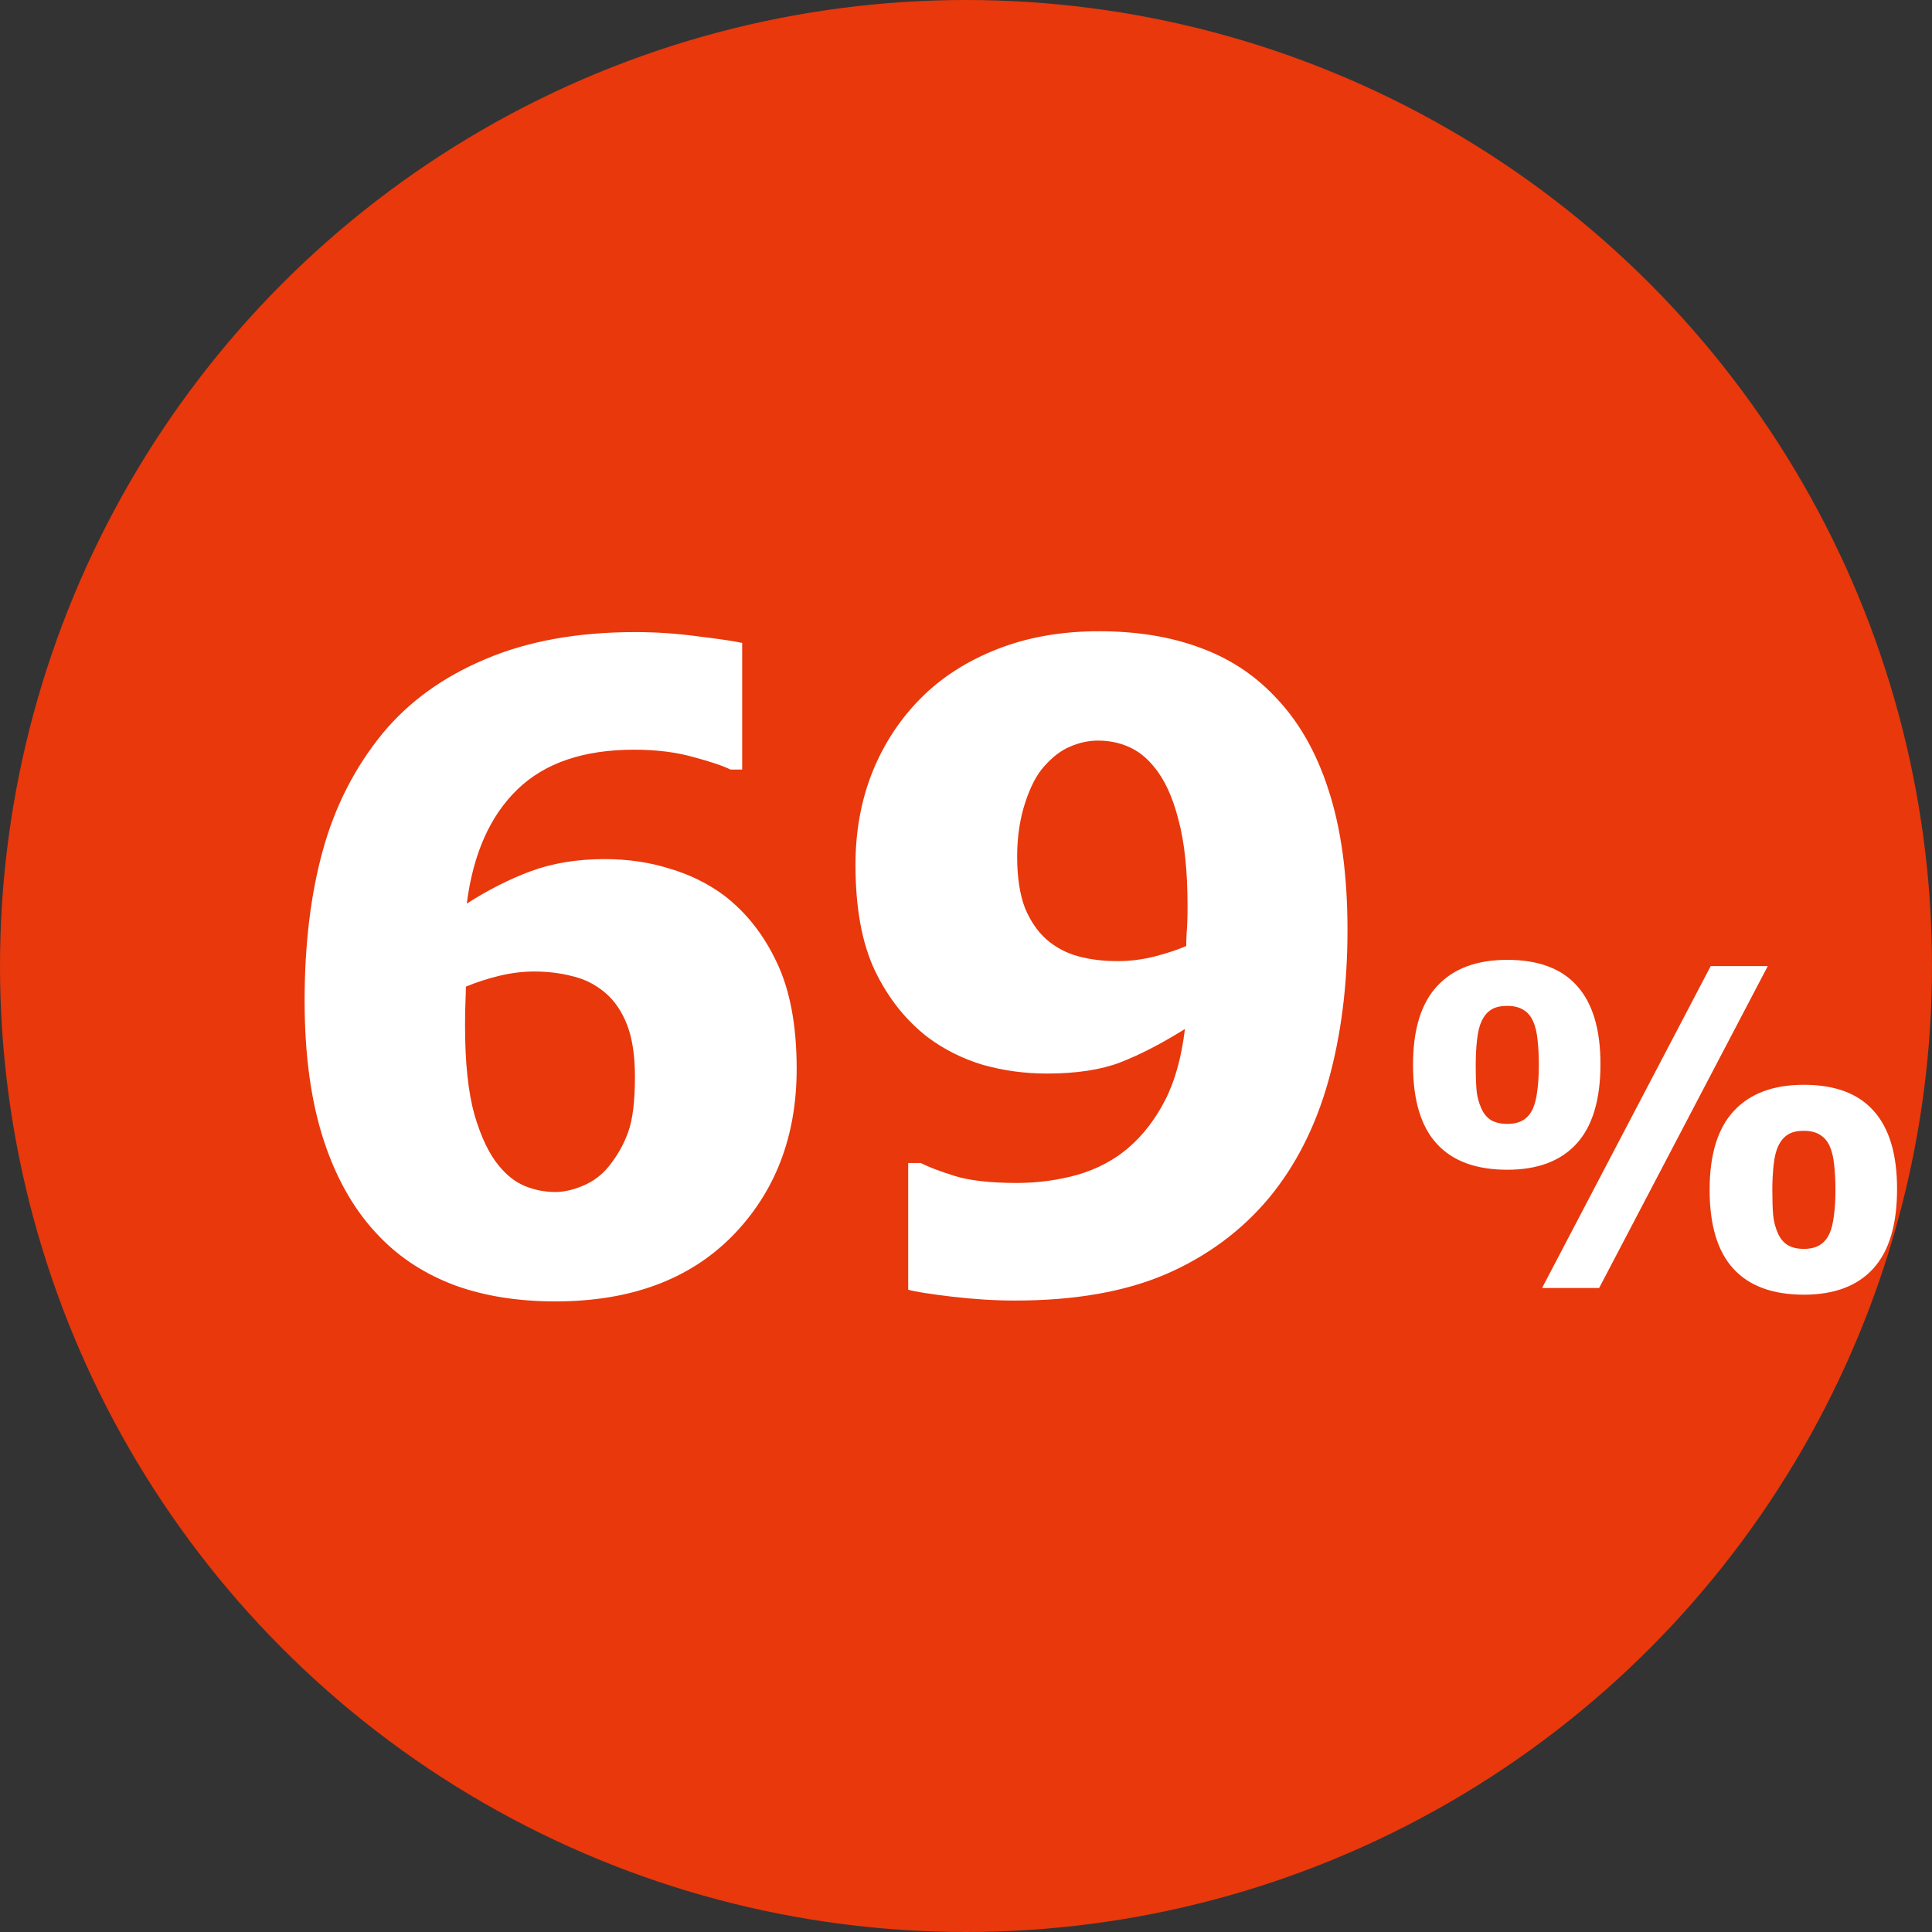 <svg width="48" height="48" viewBox="0 0 48 48" fill="none" xmlns="http://www.w3.org/2000/svg">
<rect x="0" y="0" width="48" height="48" fill="#333333" stroke="none"/>
<circle cx="24" cy="24" r="24" fill="#E8380C"/>
<path d="M19.793 26.554C19.793 28.237 19.259 29.622 18.192 30.711C17.125 31.792 15.661 32.333 13.799 32.333C12.868 32.333 12.037 32.2 11.307 31.936C10.576 31.663 9.957 31.266 9.448 30.743C8.84 30.127 8.374 29.332 8.052 28.358C7.729 27.384 7.568 26.221 7.568 24.867C7.568 23.463 7.719 22.217 8.02 21.129C8.32 20.04 8.811 19.077 9.491 18.239C10.143 17.444 10.995 16.825 12.048 16.381C13.101 15.93 14.347 15.704 15.786 15.704C16.309 15.704 16.832 15.74 17.355 15.812C17.884 15.876 18.246 15.93 18.439 15.973V19.12H18.149C17.963 19.027 17.655 18.923 17.226 18.809C16.796 18.687 16.305 18.626 15.754 18.626C14.501 18.626 13.534 18.955 12.854 19.614C12.173 20.273 11.754 21.218 11.597 22.45C12.12 22.114 12.649 21.845 13.187 21.645C13.731 21.444 14.343 21.344 15.023 21.344C15.596 21.344 16.134 21.422 16.635 21.58C17.143 21.73 17.594 21.953 17.988 22.246C18.54 22.669 18.977 23.224 19.299 23.911C19.628 24.599 19.793 25.48 19.793 26.554ZM15.131 28.971C15.338 28.713 15.496 28.434 15.604 28.133C15.718 27.825 15.775 27.363 15.775 26.747C15.775 26.231 15.711 25.805 15.582 25.469C15.453 25.132 15.271 24.864 15.034 24.663C14.798 24.463 14.529 24.326 14.229 24.255C13.928 24.176 13.609 24.137 13.273 24.137C12.993 24.137 12.703 24.172 12.402 24.244C12.109 24.316 11.833 24.405 11.575 24.513C11.575 24.584 11.572 24.703 11.565 24.867C11.557 25.032 11.554 25.24 11.554 25.49C11.554 26.407 11.633 27.145 11.79 27.703C11.955 28.262 12.159 28.684 12.402 28.971C12.588 29.2 12.8 29.365 13.036 29.465C13.28 29.565 13.534 29.615 13.799 29.615C14.014 29.615 14.246 29.561 14.497 29.454C14.748 29.347 14.959 29.186 15.131 28.971ZM33.478 23.105C33.478 24.466 33.321 25.712 33.006 26.844C32.691 27.975 32.2 28.946 31.534 29.755C30.847 30.578 29.991 31.212 28.967 31.656C27.95 32.093 26.7 32.312 25.218 32.312C24.716 32.312 24.194 32.279 23.649 32.215C23.105 32.15 22.744 32.093 22.564 32.043V28.895H22.876C23.076 28.996 23.359 29.103 23.725 29.218C24.097 29.332 24.609 29.39 25.261 29.39C25.784 29.39 26.288 29.322 26.775 29.186C27.262 29.042 27.681 28.82 28.032 28.52C28.398 28.204 28.702 27.811 28.945 27.338C29.189 26.865 29.354 26.274 29.439 25.565C28.866 25.924 28.333 26.199 27.839 26.393C27.352 26.579 26.743 26.672 26.013 26.672C25.461 26.672 24.931 26.6 24.423 26.457C23.922 26.307 23.463 26.078 23.048 25.77C22.496 25.34 22.06 24.788 21.737 24.115C21.415 23.435 21.254 22.558 21.254 21.483C21.254 20.653 21.394 19.886 21.673 19.185C21.959 18.476 22.364 17.86 22.887 17.337C23.402 16.821 24.036 16.417 24.788 16.123C25.54 15.829 26.378 15.683 27.302 15.683C28.233 15.683 29.06 15.815 29.783 16.08C30.506 16.338 31.126 16.735 31.642 17.273C32.243 17.881 32.698 18.665 33.006 19.625C33.321 20.585 33.478 21.745 33.478 23.105ZM29.504 22.504C29.504 21.637 29.429 20.925 29.278 20.366C29.135 19.8 28.931 19.36 28.666 19.045C28.48 18.816 28.269 18.651 28.032 18.551C27.803 18.451 27.552 18.4 27.28 18.4C27.044 18.4 26.811 18.451 26.582 18.551C26.36 18.644 26.145 18.809 25.938 19.045C25.751 19.253 25.594 19.557 25.465 19.958C25.336 20.359 25.271 20.799 25.271 21.279C25.271 21.795 25.336 22.221 25.465 22.558C25.601 22.887 25.784 23.152 26.013 23.352C26.242 23.546 26.503 23.682 26.797 23.761C27.09 23.84 27.416 23.879 27.774 23.879C28.075 23.879 28.383 23.84 28.698 23.761C29.02 23.675 29.278 23.589 29.472 23.503C29.472 23.424 29.475 23.313 29.482 23.17C29.497 23.02 29.504 22.797 29.504 22.504ZM39.763 26.436C39.763 27.324 39.564 27.984 39.166 28.418C38.773 28.847 38.2 29.062 37.448 29.062C36.674 29.062 36.091 28.847 35.697 28.418C35.303 27.988 35.106 27.334 35.106 26.457C35.106 25.58 35.306 24.926 35.708 24.497C36.109 24.063 36.689 23.847 37.448 23.847C38.221 23.847 38.8 24.063 39.183 24.497C39.569 24.926 39.763 25.573 39.763 26.436ZM43.92 24.002L39.73 32H38.312L42.502 24.002H43.92ZM47.132 29.54C47.132 30.428 46.933 31.089 46.536 31.522C46.142 31.952 45.569 32.166 44.817 32.166C44.044 32.166 43.46 31.952 43.066 31.522C42.672 31.092 42.475 30.439 42.475 29.561C42.475 28.684 42.676 28.031 43.077 27.601C43.478 27.168 44.058 26.951 44.817 26.951C45.59 26.951 46.169 27.168 46.552 27.601C46.938 28.031 47.132 28.677 47.132 29.54ZM38.232 26.452C38.232 26.226 38.221 26.02 38.2 25.834C38.182 25.648 38.144 25.492 38.087 25.367C38.03 25.241 37.949 25.148 37.845 25.087C37.741 25.023 37.609 24.991 37.448 24.991C37.276 24.991 37.142 25.023 37.045 25.087C36.948 25.148 36.87 25.243 36.809 25.372C36.755 25.487 36.717 25.642 36.696 25.839C36.674 26.036 36.664 26.242 36.664 26.457C36.664 26.722 36.671 26.933 36.685 27.091C36.699 27.245 36.739 27.393 36.803 27.537C36.857 27.662 36.936 27.759 37.04 27.827C37.147 27.891 37.283 27.923 37.448 27.923C37.609 27.923 37.741 27.891 37.845 27.827C37.949 27.762 38.03 27.666 38.087 27.537C38.137 27.422 38.173 27.275 38.194 27.096C38.219 26.917 38.232 26.702 38.232 26.452ZM45.601 29.556C45.601 29.331 45.59 29.125 45.569 28.939C45.551 28.752 45.513 28.596 45.456 28.471C45.399 28.346 45.318 28.253 45.214 28.192C45.111 28.127 44.978 28.095 44.817 28.095C44.645 28.095 44.511 28.127 44.414 28.192C44.317 28.253 44.239 28.348 44.178 28.477C44.124 28.591 44.086 28.747 44.065 28.944C44.044 29.141 44.033 29.347 44.033 29.561C44.033 29.826 44.04 30.038 44.054 30.195C44.069 30.349 44.108 30.498 44.172 30.641C44.226 30.766 44.305 30.863 44.409 30.931C44.516 30.996 44.652 31.028 44.817 31.028C44.978 31.028 45.111 30.996 45.214 30.931C45.318 30.867 45.399 30.77 45.456 30.641C45.506 30.526 45.542 30.38 45.563 30.201C45.589 30.022 45.601 29.807 45.601 29.556Z" fill="white"/>
</svg>
